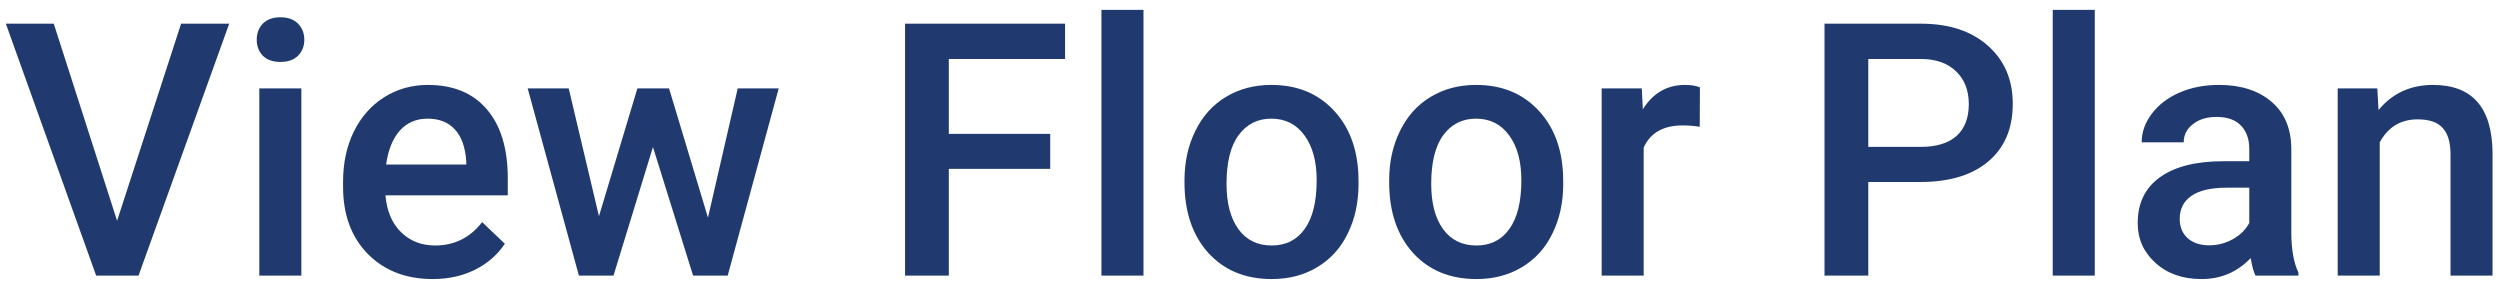 <svg width="127" height="15" viewBox="0 0 127 15" fill="none" xmlns="http://www.w3.org/2000/svg">
<path d="M5.948 11.214L9.2 1.203H11.644L7.038 14H4.885L0.297 1.203H2.731L5.948 11.214ZM15.309 14H13.173V4.49H15.309V14ZM13.042 2.021C13.042 1.692 13.144 1.42 13.349 1.203C13.56 0.986 13.859 0.878 14.246 0.878C14.632 0.878 14.931 0.986 15.142 1.203C15.353 1.42 15.459 1.692 15.459 2.021C15.459 2.343 15.353 2.612 15.142 2.829C14.931 3.04 14.632 3.146 14.246 3.146C13.859 3.146 13.56 3.04 13.349 2.829C13.144 2.612 13.042 2.343 13.042 2.021ZM21.981 14.176C20.627 14.176 19.529 13.751 18.685 12.901C17.847 12.046 17.428 10.909 17.428 9.491V9.228C17.428 8.278 17.61 7.432 17.973 6.688C18.342 5.938 18.858 5.354 19.52 4.938C20.182 4.522 20.92 4.314 21.735 4.314C23.029 4.314 24.029 4.728 24.732 5.554C25.441 6.38 25.795 7.549 25.795 9.061V9.922H19.581C19.646 10.707 19.906 11.328 20.363 11.785C20.826 12.242 21.406 12.471 22.104 12.471C23.082 12.471 23.879 12.075 24.494 11.284L25.646 12.383C25.265 12.951 24.755 13.394 24.116 13.71C23.484 14.021 22.772 14.176 21.981 14.176ZM21.726 6.028C21.14 6.028 20.665 6.233 20.302 6.644C19.945 7.054 19.716 7.625 19.616 8.357H23.686V8.199C23.639 7.484 23.448 6.945 23.114 6.582C22.78 6.213 22.318 6.028 21.726 6.028ZM35.965 11.056L37.476 4.49H39.559L36.967 14H35.209L33.17 7.47L31.166 14H29.408L26.806 4.49H28.89L30.427 10.985L32.379 4.49H33.987L35.965 11.056ZM53.351 8.577H48.2V14H45.977V1.203H54.106V2.996H48.2V6.802H53.351V8.577ZM58.089 14H55.953V0.5H58.089V14ZM60.172 9.157C60.172 8.226 60.357 7.388 60.726 6.644C61.095 5.894 61.614 5.319 62.281 4.921C62.949 4.517 63.717 4.314 64.584 4.314C65.867 4.314 66.907 4.728 67.704 5.554C68.507 6.38 68.941 7.476 69.005 8.841L69.014 9.342C69.014 10.279 68.832 11.117 68.469 11.855C68.112 12.594 67.596 13.165 66.922 13.569C66.254 13.974 65.481 14.176 64.602 14.176C63.26 14.176 62.185 13.73 61.376 12.84C60.573 11.943 60.172 10.751 60.172 9.263V9.157ZM62.308 9.342C62.308 10.32 62.51 11.088 62.914 11.645C63.319 12.195 63.881 12.471 64.602 12.471C65.323 12.471 65.882 12.19 66.281 11.627C66.685 11.065 66.887 10.241 66.887 9.157C66.887 8.196 66.679 7.435 66.263 6.872C65.853 6.31 65.293 6.028 64.584 6.028C63.887 6.028 63.333 6.307 62.923 6.863C62.513 7.414 62.308 8.24 62.308 9.342ZM70.57 9.157C70.57 8.226 70.755 7.388 71.124 6.644C71.493 5.894 72.011 5.319 72.68 4.921C73.347 4.517 74.115 4.314 74.982 4.314C76.265 4.314 77.305 4.728 78.102 5.554C78.905 6.38 79.339 7.476 79.403 8.841L79.412 9.342C79.412 10.279 79.23 11.117 78.867 11.855C78.51 12.594 77.994 13.165 77.32 13.569C76.652 13.974 75.879 14.176 75 14.176C73.658 14.176 72.583 13.73 71.774 12.84C70.972 11.943 70.57 10.751 70.57 9.263V9.157ZM72.706 9.342C72.706 10.32 72.908 11.088 73.312 11.645C73.717 12.195 74.279 12.471 75 12.471C75.721 12.471 76.28 12.19 76.678 11.627C77.083 11.065 77.285 10.241 77.285 9.157C77.285 8.196 77.077 7.435 76.661 6.872C76.251 6.31 75.691 6.028 74.982 6.028C74.285 6.028 73.731 6.307 73.321 6.863C72.911 7.414 72.706 8.24 72.706 9.342ZM86.347 6.441C86.066 6.395 85.776 6.371 85.477 6.371C84.498 6.371 83.839 6.746 83.499 7.496V14H81.364V4.49H83.403L83.456 5.554C83.971 4.728 84.686 4.314 85.6 4.314C85.905 4.314 86.157 4.355 86.356 4.438L86.347 6.441ZM94.909 9.245V14H92.685V1.203H97.581C99.01 1.203 100.144 1.575 100.982 2.319C101.826 3.063 102.248 4.048 102.248 5.272C102.248 6.526 101.835 7.502 101.008 8.199C100.188 8.896 99.037 9.245 97.554 9.245H94.909ZM94.909 7.461H97.581C98.372 7.461 98.975 7.276 99.391 6.907C99.807 6.532 100.015 5.993 100.015 5.29C100.015 4.599 99.804 4.048 99.382 3.638C98.96 3.222 98.38 3.008 97.642 2.996H94.909V7.461ZM106.414 14H104.279V0.5H106.414V14ZM114.58 14C114.486 13.818 114.404 13.523 114.334 13.112C113.654 13.821 112.822 14.176 111.838 14.176C110.883 14.176 110.103 13.903 109.5 13.358C108.896 12.813 108.595 12.14 108.595 11.337C108.595 10.323 108.97 9.547 109.72 9.008C110.475 8.463 111.554 8.19 112.954 8.19H114.263V7.566C114.263 7.074 114.126 6.682 113.85 6.389C113.575 6.09 113.156 5.94 112.594 5.94C112.107 5.94 111.709 6.063 111.398 6.31C111.088 6.55 110.932 6.857 110.932 7.232H108.797C108.797 6.711 108.97 6.225 109.315 5.773C109.661 5.316 110.13 4.959 110.721 4.701C111.319 4.443 111.984 4.314 112.717 4.314C113.83 4.314 114.718 4.596 115.38 5.158C116.042 5.715 116.382 6.5 116.399 7.514V11.803C116.399 12.658 116.519 13.341 116.76 13.851V14H114.58ZM112.233 12.462C112.655 12.462 113.051 12.359 113.42 12.154C113.795 11.949 114.076 11.674 114.263 11.328V9.535H113.112C112.321 9.535 111.726 9.673 111.328 9.948C110.929 10.224 110.73 10.613 110.73 11.117C110.73 11.527 110.865 11.855 111.135 12.102C111.41 12.342 111.776 12.462 112.233 12.462ZM120.768 4.49L120.829 5.589C121.533 4.739 122.455 4.314 123.598 4.314C125.579 4.314 126.586 5.448 126.621 7.716V14H124.486V7.839C124.486 7.235 124.354 6.79 124.09 6.503C123.832 6.21 123.408 6.063 122.816 6.063C121.954 6.063 121.313 6.453 120.891 7.232V14H118.755V4.49H120.768Z" fill="#203A6F"/>
</svg>
